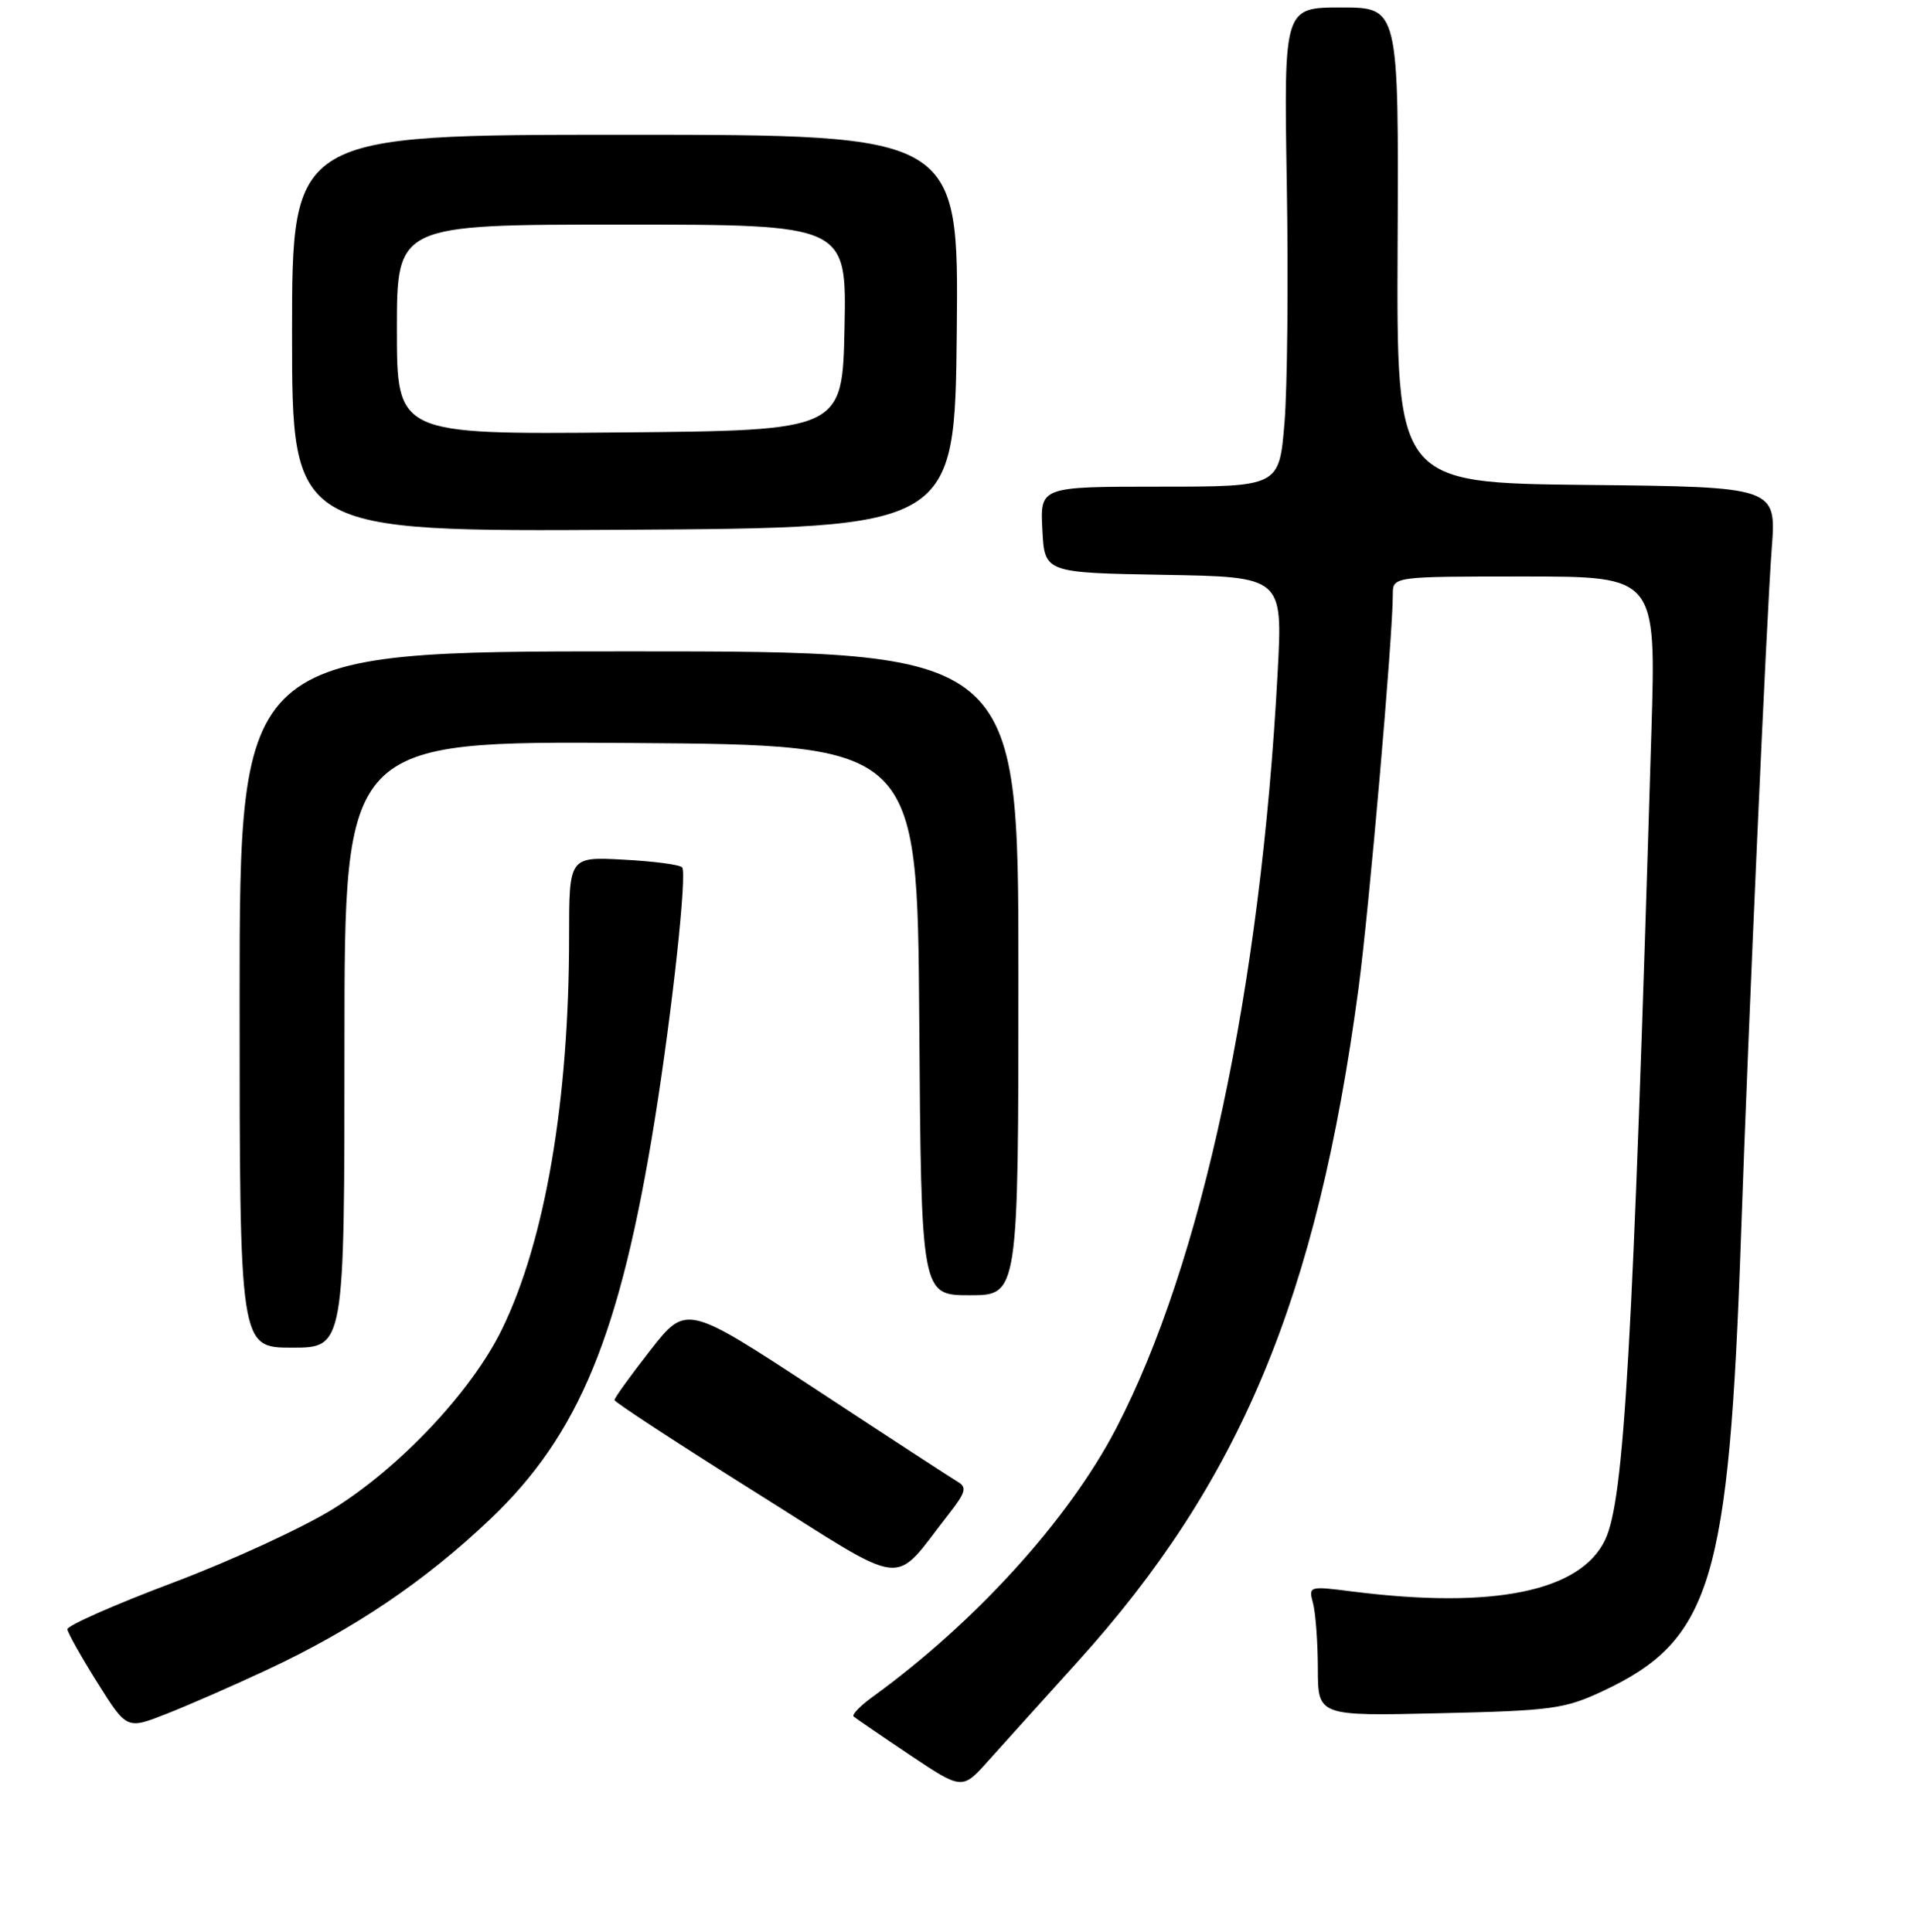 <?xml version="1.0" encoding="UTF-8" standalone="no"?>
<!DOCTYPE svg PUBLIC "-//W3C//DTD SVG 1.1//EN" "http://www.w3.org/Graphics/SVG/1.1/DTD/svg11.dtd" >
<svg xmlns="http://www.w3.org/2000/svg" xmlns:xlink="http://www.w3.org/1999/xlink" version="1.1" viewBox="0 0 256 258">
 <g >
 <path fill="currentColor"
d=" M 143.81 222.06 C 165.61 197.98 175.88 173.38 181.42 132.00 C 182.83 121.46 186.00 85.05 186.00 79.39 C 186.00 77.00 186.00 77.00 203.58 77.00 C 221.16 77.00 221.16 77.00 220.53 97.75 C 218.04 180.45 216.90 200.30 214.36 205.66 C 211.08 212.57 199.43 214.95 180.61 212.57 C 174.78 211.83 174.73 211.84 175.35 214.16 C 175.69 215.45 175.98 219.36 175.99 222.85 C 176.00 229.21 176.00 229.21 192.25 228.83 C 207.19 228.49 208.94 228.26 214.00 225.89 C 228.54 219.08 230.89 211.35 232.50 165.00 C 233.48 136.76 235.92 82.19 236.60 73.27 C 237.23 65.03 237.23 65.03 211.87 64.77 C 186.50 64.50 186.50 64.50 186.64 32.75 C 186.79 1.00 186.79 1.00 179.12 1.00 C 171.45 1.00 171.45 1.00 171.84 24.52 C 172.06 37.46 171.92 51.86 171.53 56.52 C 170.82 65.00 170.82 65.00 154.86 65.00 C 138.90 65.00 138.90 65.00 139.20 70.75 C 139.50 76.50 139.50 76.50 155.40 76.78 C 171.30 77.05 171.30 77.05 170.62 89.78 C 168.38 132.00 160.53 168.72 149.04 190.81 C 142.71 202.97 130.26 216.69 116.49 226.67 C 114.85 227.86 113.73 229.03 114.00 229.27 C 114.28 229.51 117.65 231.82 121.50 234.40 C 128.50 239.08 128.50 239.08 132.00 235.16 C 133.93 233.01 139.24 227.11 143.81 222.06 Z  M 35.66 223.03 C 47.26 217.60 56.69 211.24 65.45 202.92 C 77.33 191.63 82.83 178.29 87.45 149.50 C 89.79 134.88 91.77 116.60 91.09 115.85 C 90.77 115.49 87.24 115.03 83.25 114.82 C 76.00 114.43 76.00 114.43 76.00 125.11 C 76.00 147.02 72.79 165.78 67.01 177.59 C 63.00 185.80 53.47 195.94 44.55 201.50 C 40.51 204.02 30.83 208.48 23.05 211.41 C 15.27 214.34 8.94 217.14 9.00 217.62 C 9.05 218.10 10.85 221.31 13.01 224.75 C 16.93 231.00 16.93 231.00 22.21 228.92 C 25.12 227.78 31.17 225.13 35.66 223.03 Z  M 126.76 202.15 C 128.93 199.38 129.14 198.65 127.95 197.95 C 127.15 197.48 118.66 191.95 109.08 185.65 C 91.65 174.21 91.65 174.21 86.84 180.36 C 84.20 183.74 82.05 186.72 82.06 187.00 C 82.07 187.28 90.50 192.79 100.79 199.25 C 121.75 212.41 118.95 212.10 126.76 202.15 Z  M 46.00 139.49 C 46.00 98.98 46.00 98.98 84.25 99.24 C 122.50 99.50 122.50 99.50 122.76 136.25 C 123.02 173.00 123.02 173.00 129.51 173.00 C 136.00 173.00 136.00 173.00 136.00 130.00 C 136.00 87.00 136.00 87.00 84.00 87.00 C 32.00 87.00 32.00 87.00 32.00 133.50 C 32.00 180.00 32.00 180.00 39.00 180.00 C 46.00 180.00 46.00 180.00 46.00 139.49 Z  M 127.77 44.25 C 128.03 18.00 128.03 18.00 83.52 18.00 C 39.00 18.00 39.00 18.00 39.00 44.51 C 39.00 71.02 39.00 71.02 83.25 70.76 C 127.50 70.50 127.50 70.50 127.77 44.25 Z  M 53.00 44.01 C 53.00 30.00 53.00 30.00 83.03 30.00 C 113.06 30.00 113.06 30.00 112.78 43.75 C 112.50 57.50 112.50 57.50 82.75 57.76 C 53.00 58.03 53.00 58.03 53.00 44.01 Z "/>
</g>
</svg>